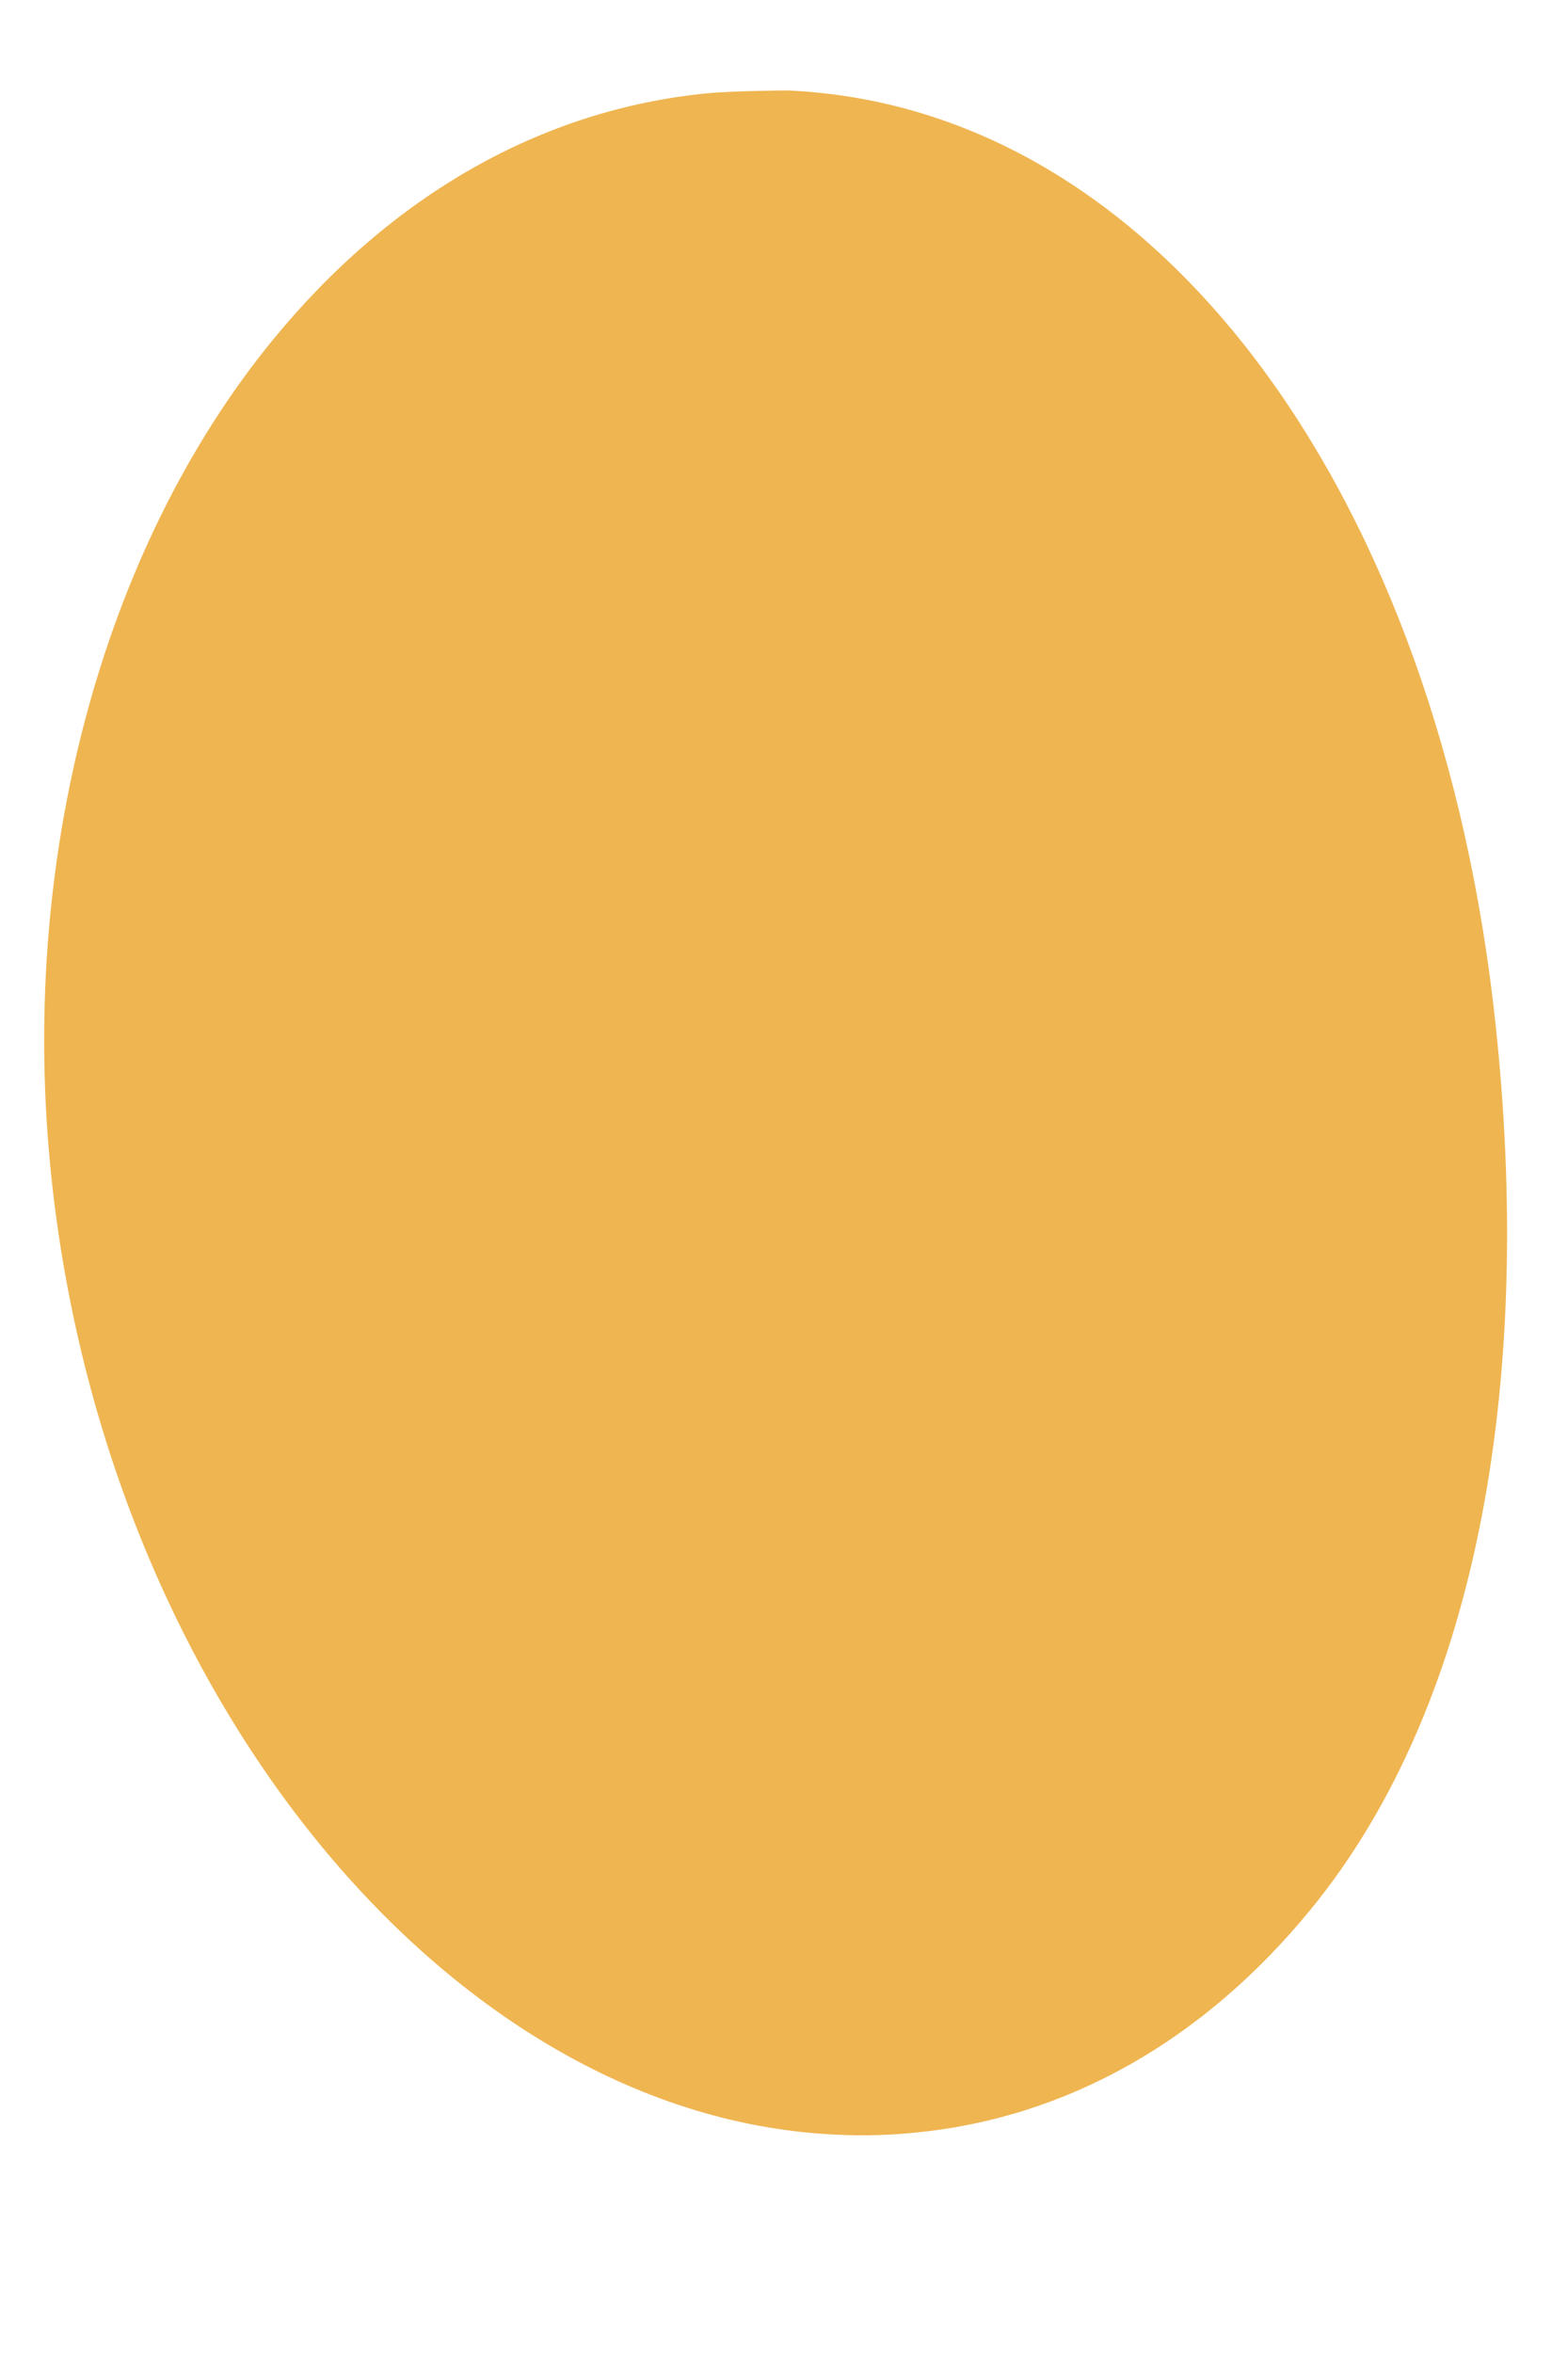 <?xml version="1.0" encoding="UTF-8" standalone="no"?><svg width='6' height='9' viewBox='0 0 6 9' fill='none' xmlns='http://www.w3.org/2000/svg'>
<path d='M3.204 8.165C3.304 8.17 3.404 8.167 3.503 8.157C4.081 8.101 4.604 7.806 5.015 7.304C5.679 6.493 5.863 5.225 5.723 3.92C5.51 1.909 4.444 0.408 3.013 0.346C3.013 0.346 2.809 0.347 2.705 0.357C2.073 0.419 1.499 0.745 1.044 1.3C0.385 2.106 0.069 3.304 0.197 4.506C0.408 6.494 1.729 8.102 3.204 8.165Z' fill='#EFB551'/>
</svg>
